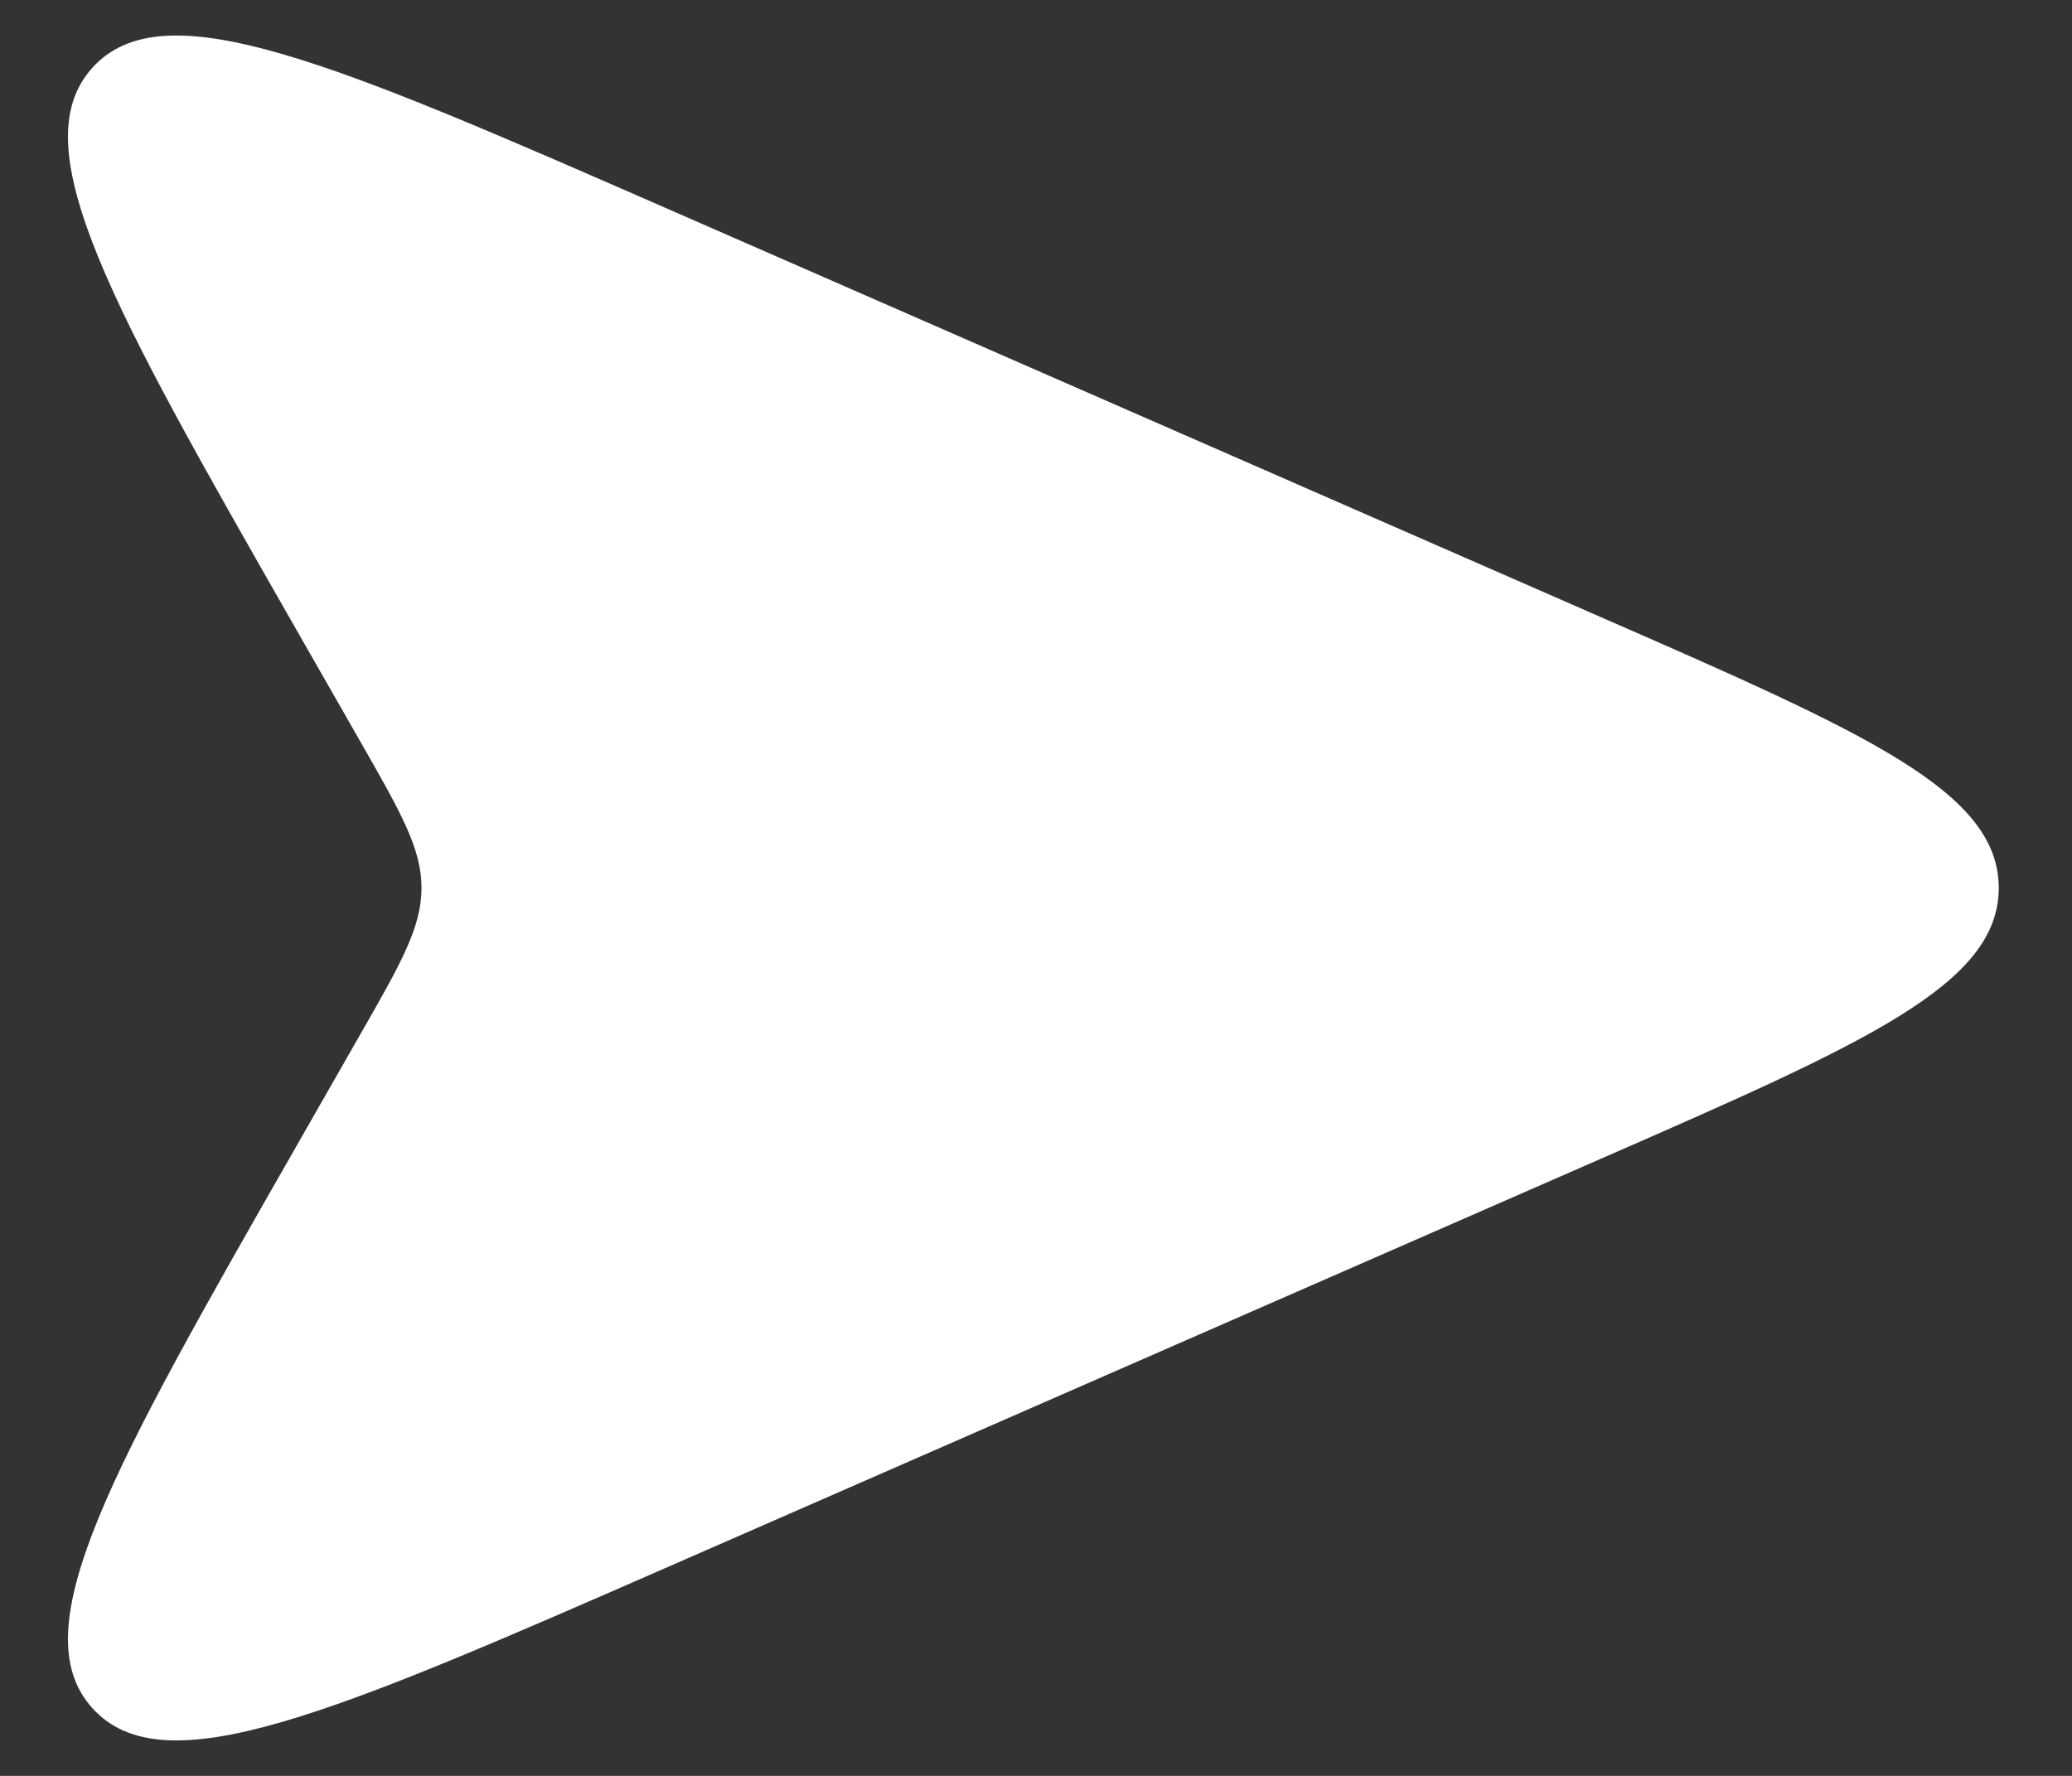 <svg width="14" height="12" viewBox="0 0 14 12" fill="none" xmlns="http://www.w3.org/2000/svg">
<rect x="0" y="0" width="14" height="12" fill="#333333" stroke="none"/>
<path d="M1.998 4.247L2.433 5.008C2.71 5.492 2.848 5.734 2.848 6C2.848 6.266 2.71 6.508 2.433 6.992L2.433 6.992L1.998 7.753C0.76 9.92 0.141 11.004 0.623 11.541C1.106 12.079 2.25 11.578 4.536 10.578L10.812 7.832C12.607 7.047 13.505 6.654 13.505 6C13.505 5.346 12.607 4.953 10.812 4.168L4.536 1.422C2.25 0.422 1.106 -0.078 0.623 0.459C0.141 0.996 0.76 2.08 1.998 4.247Z" fill="white"/>
</svg>
